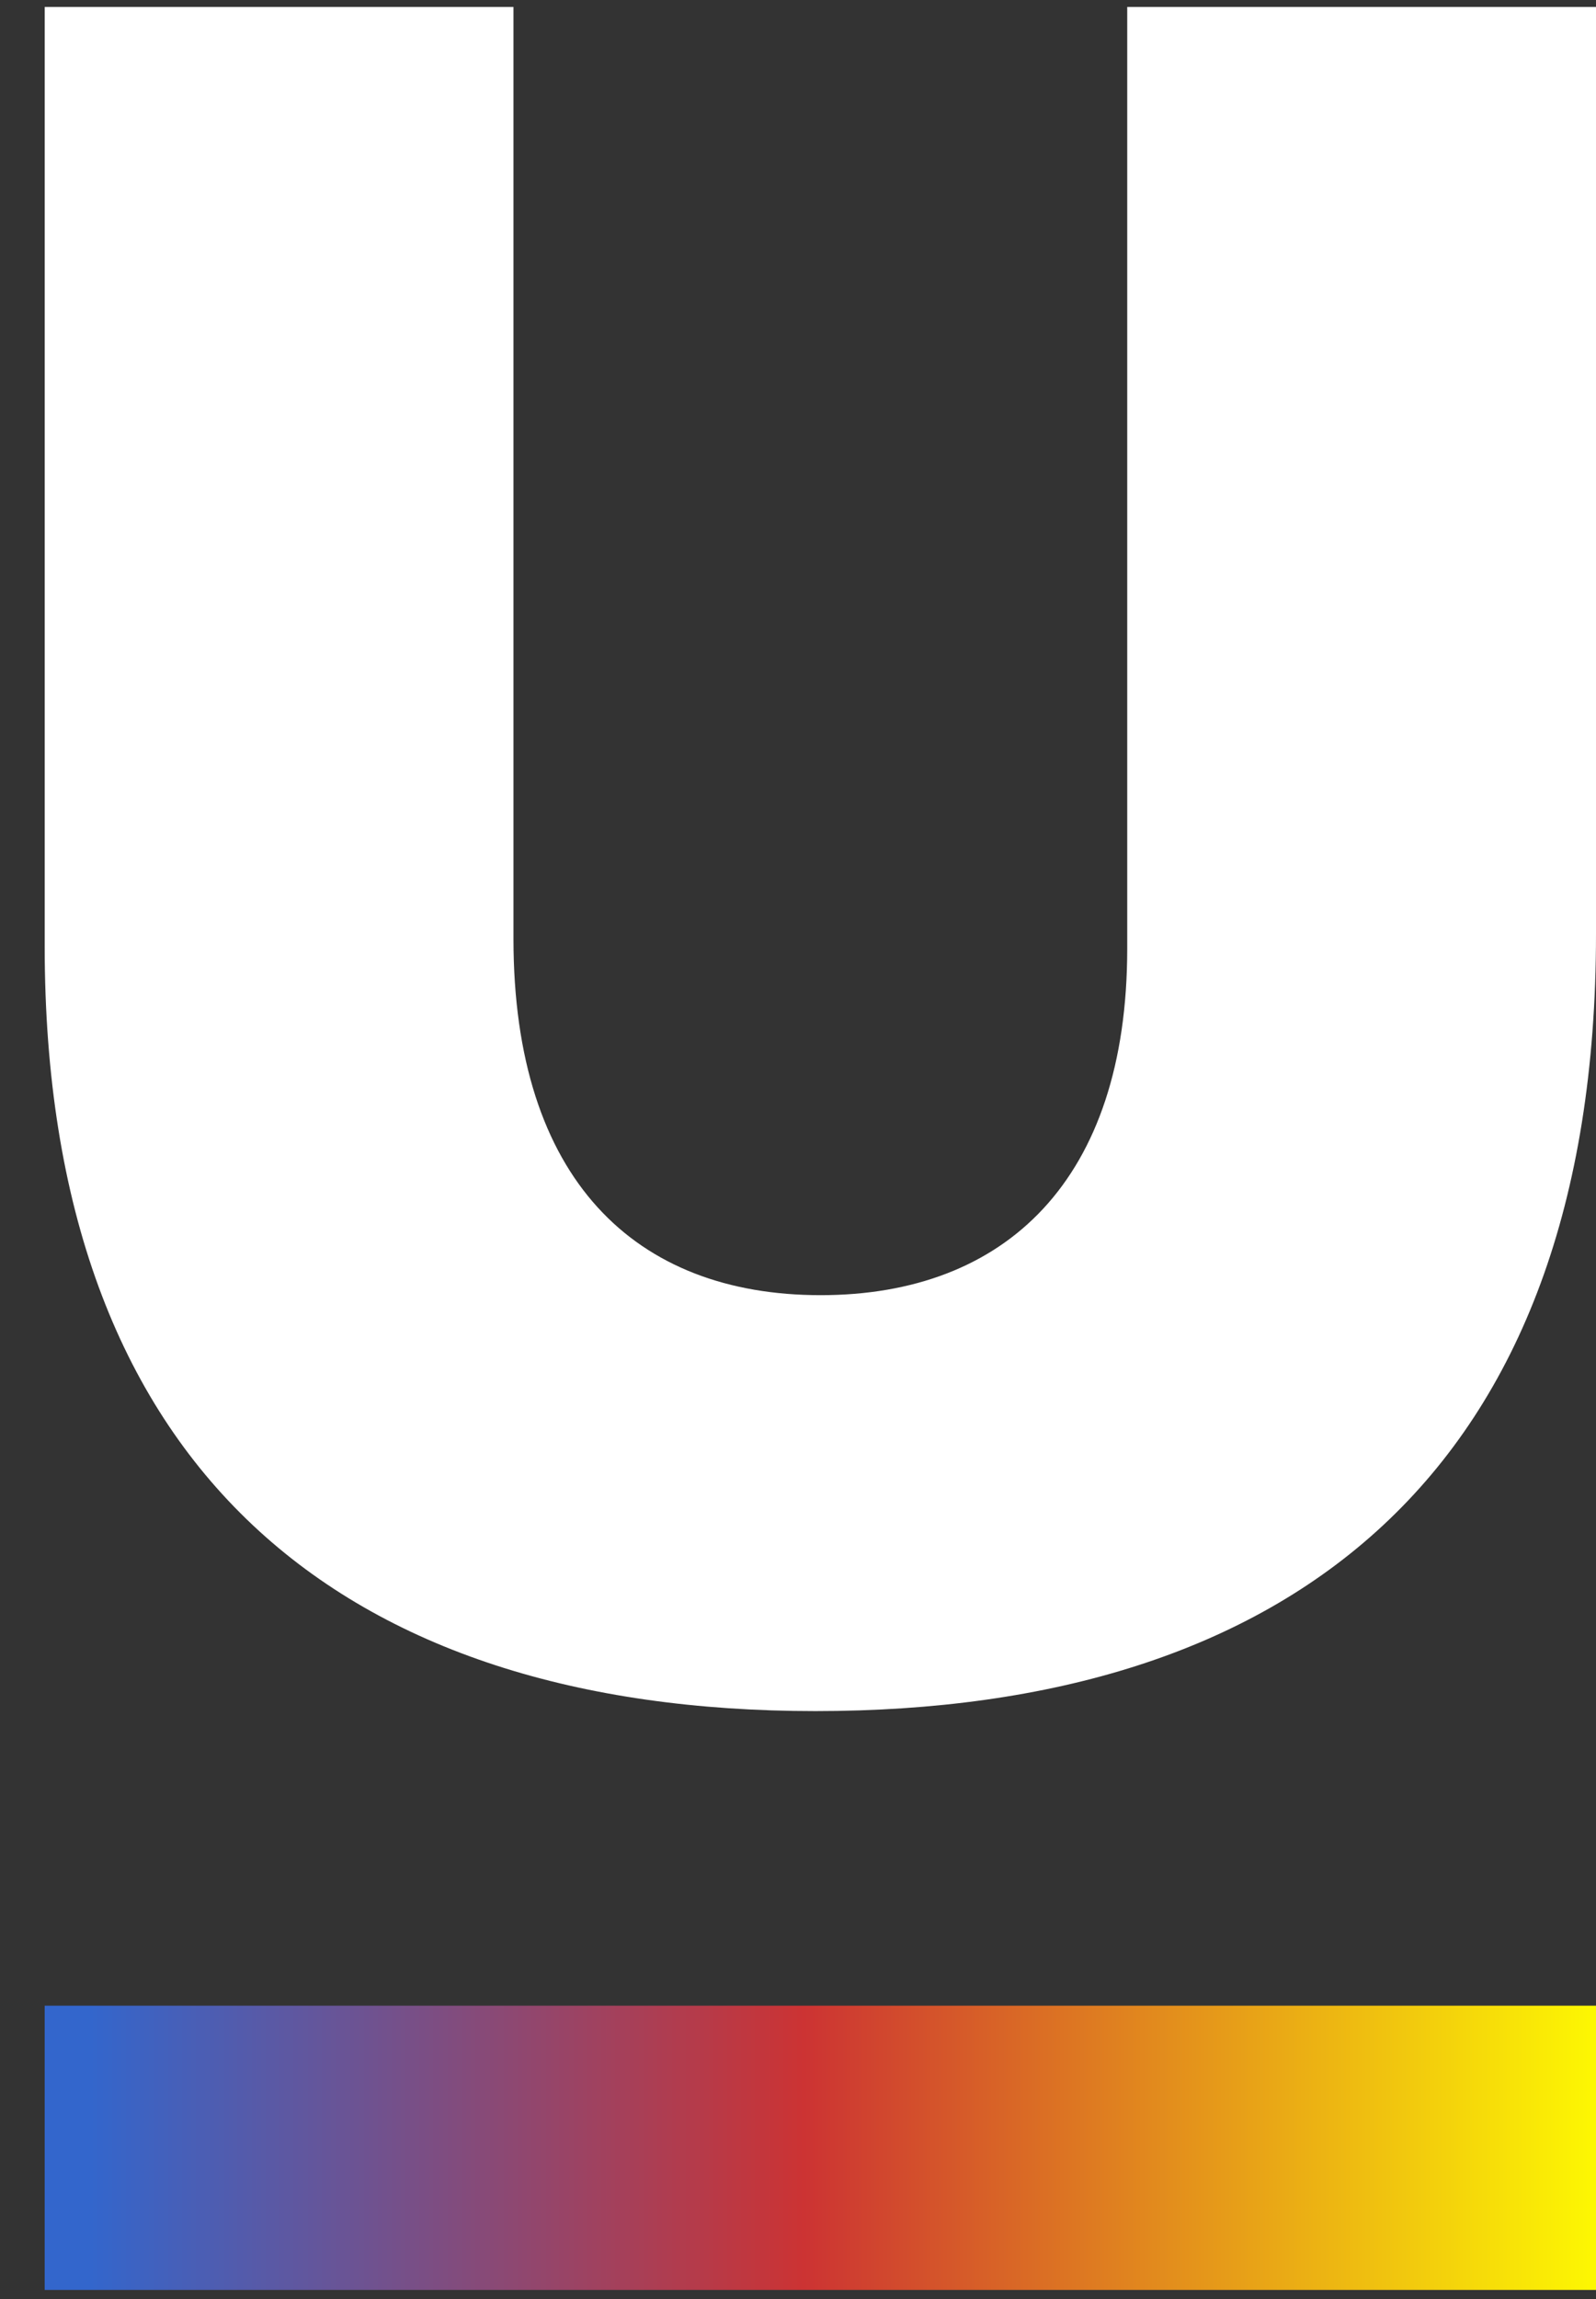 <svg width="25" height="36" viewBox="0 0 25 36" fill="none" xmlns="http://www.w3.org/2000/svg">
<rect x="0" y="0" width="25" height="36" fill="#333333" stroke="none"/>
<g clip-path="url(#clip0)">
<path d="M25 0.109H17.657V14.854C17.657 18.472 15.756 20.281 12.854 20.281C9.953 20.281 8.043 18.472 8.043 14.7V0.109H0.7V14.817C0.7 23.013 5.358 26.794 12.773 26.794C20.189 26.794 25 23.085 25 14.627V10.837V0.109Z" fill="white"/>
<path d="M25 31.407H0.7V35.858H25V31.407Z" fill="url(#paint0_linear)"/>
</g>
<defs>
<linearGradient id="paint0_linear" x1="1.43" y1="33.632" x2="25.451" y2="33.632" gradientUnits="userSpaceOnUse">
<stop stop-color="#3366CC"/>
<stop offset="0.465" stop-color="#CC3333"/>
<stop offset="1" stop-color="#FFFF00"/>
</linearGradient>
<clipPath id="clip0">
<rect width="25" height="36" fill="white"/>
</clipPath>
</defs>
</svg>
